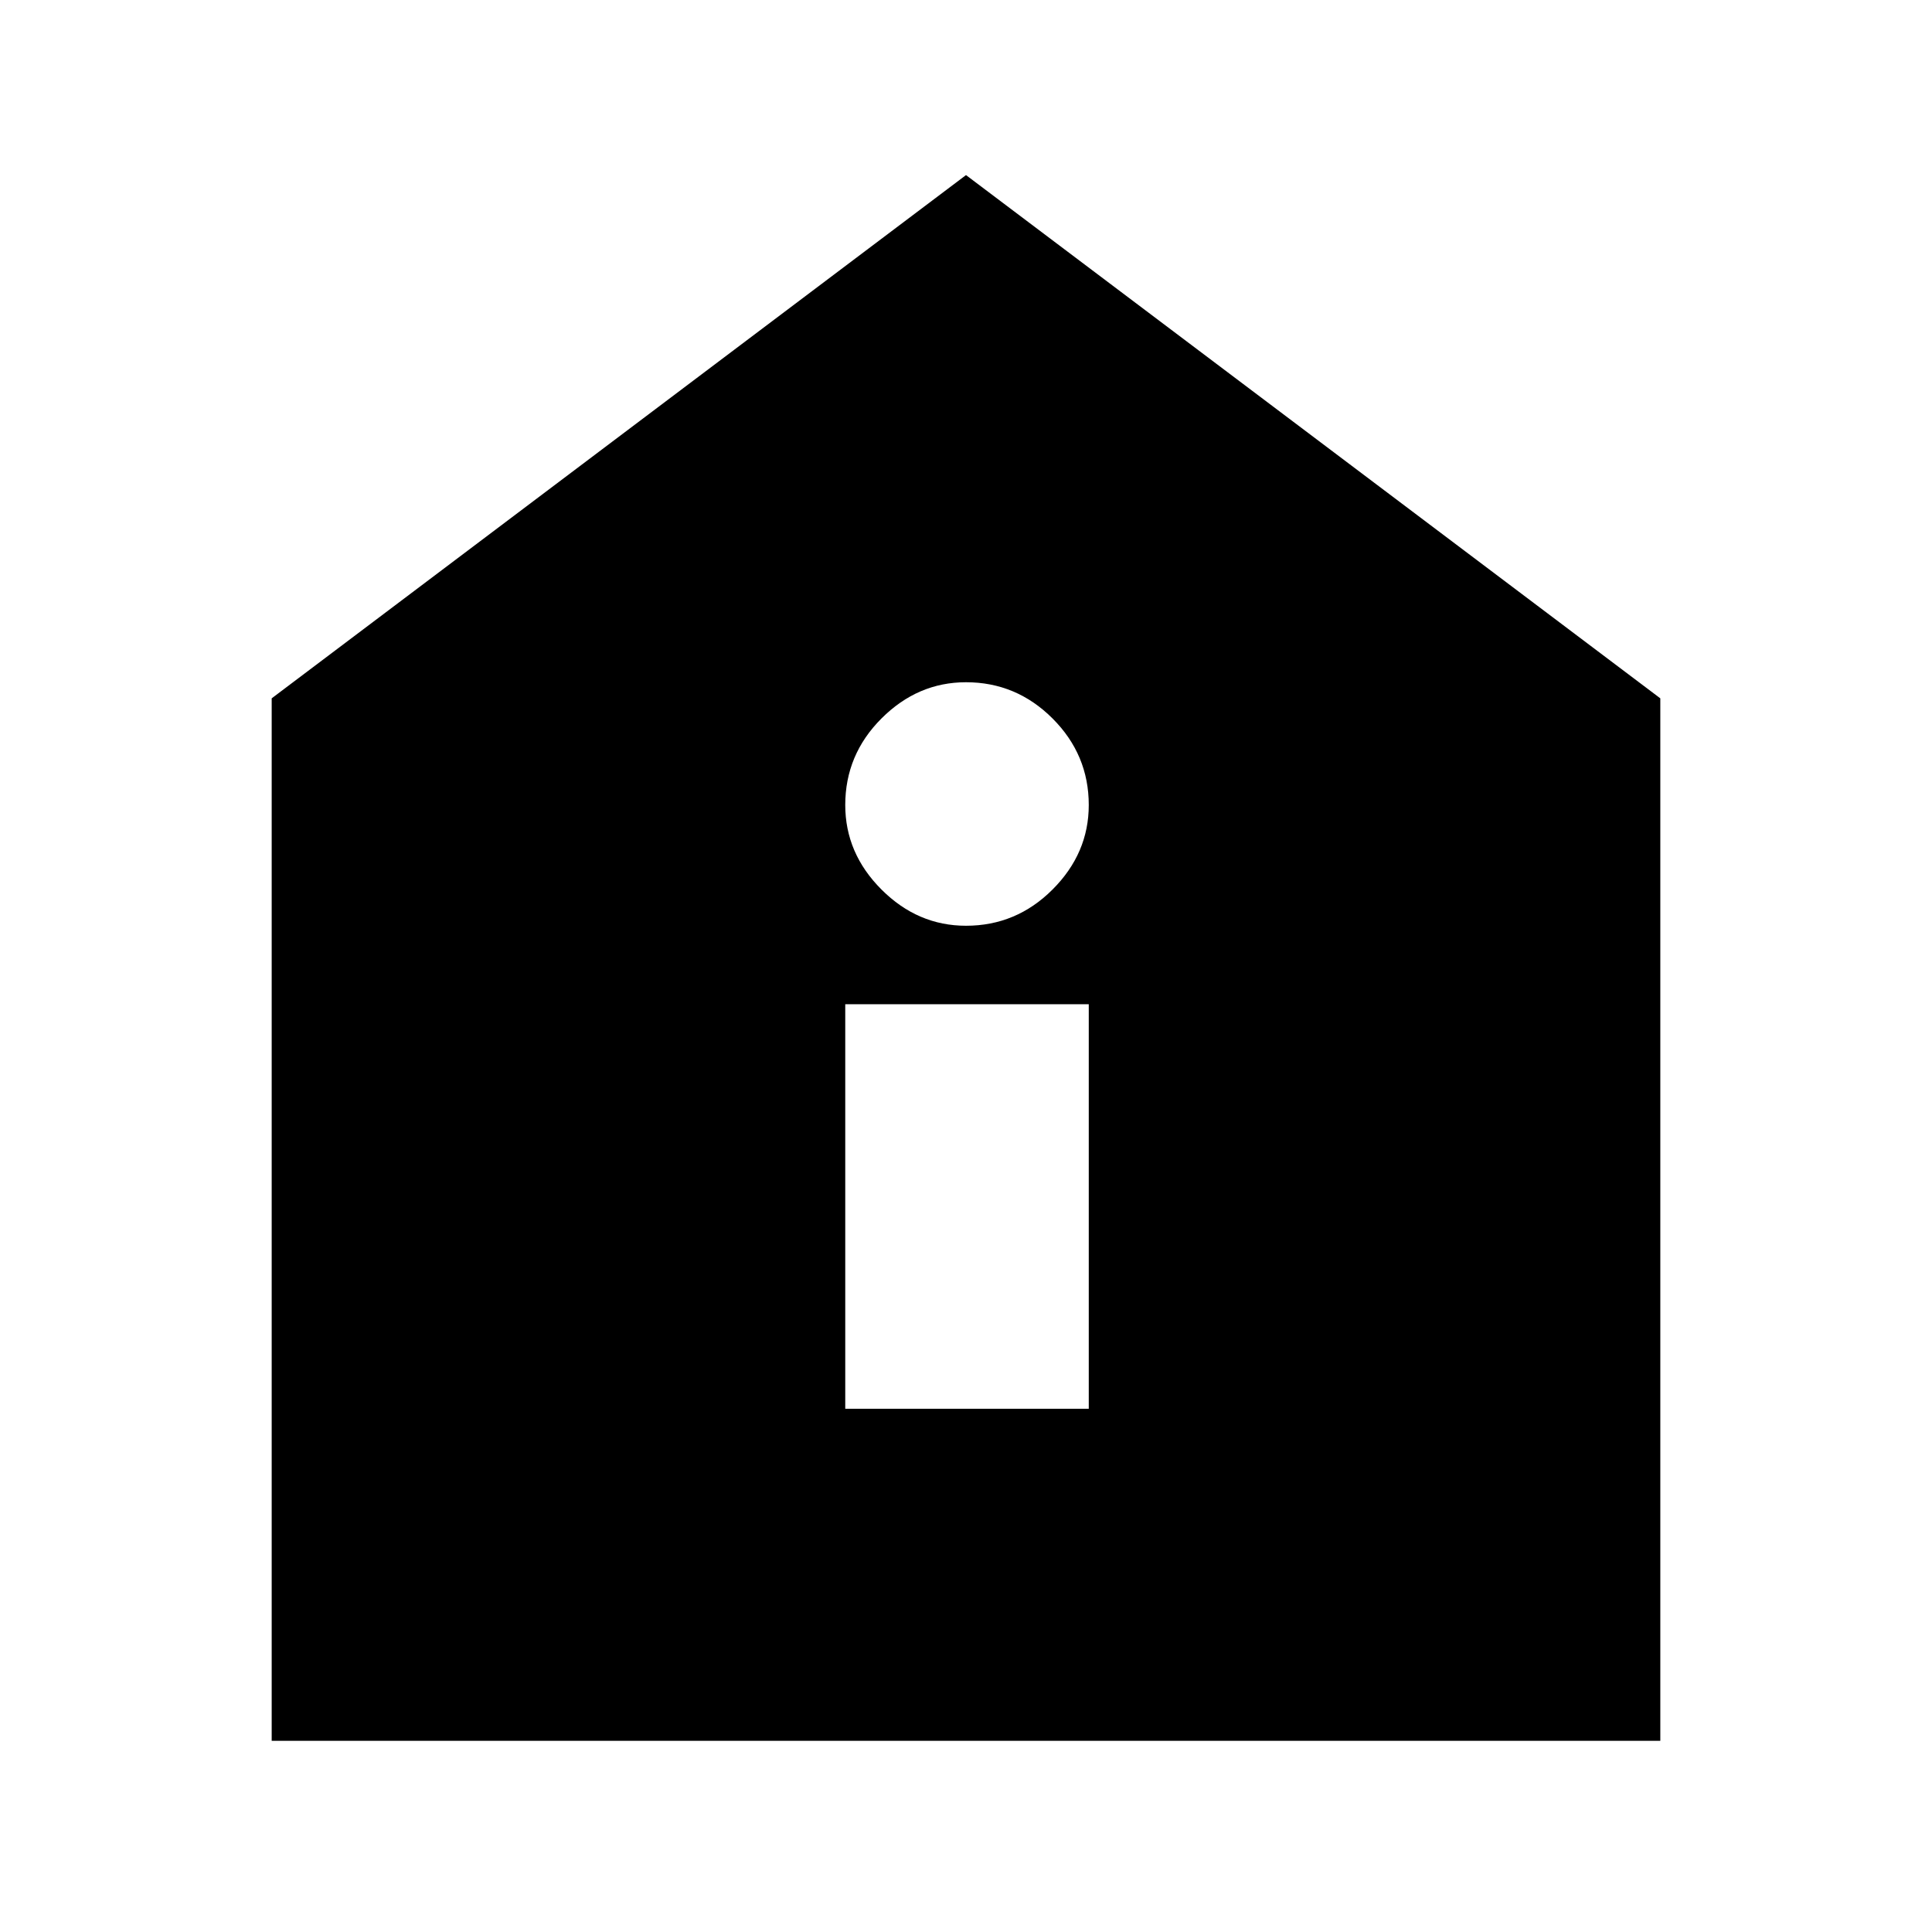 <svg xmlns="http://www.w3.org/2000/svg" height="24" width="24"><path d="M10.5 17.5h3.025v-5.025H10.5Zm1.5-6q.625 0 1.075-.45.45-.45.45-1.05 0-.625-.45-1.075-.45-.45-1.075-.45-.6 0-1.05.45-.45.45-.45 1.075 0 .6.45 1.05.45.45 1.05.45ZM3.375 21.625V8.675L12 2.175l8.625 6.5v12.95Z"/></svg>